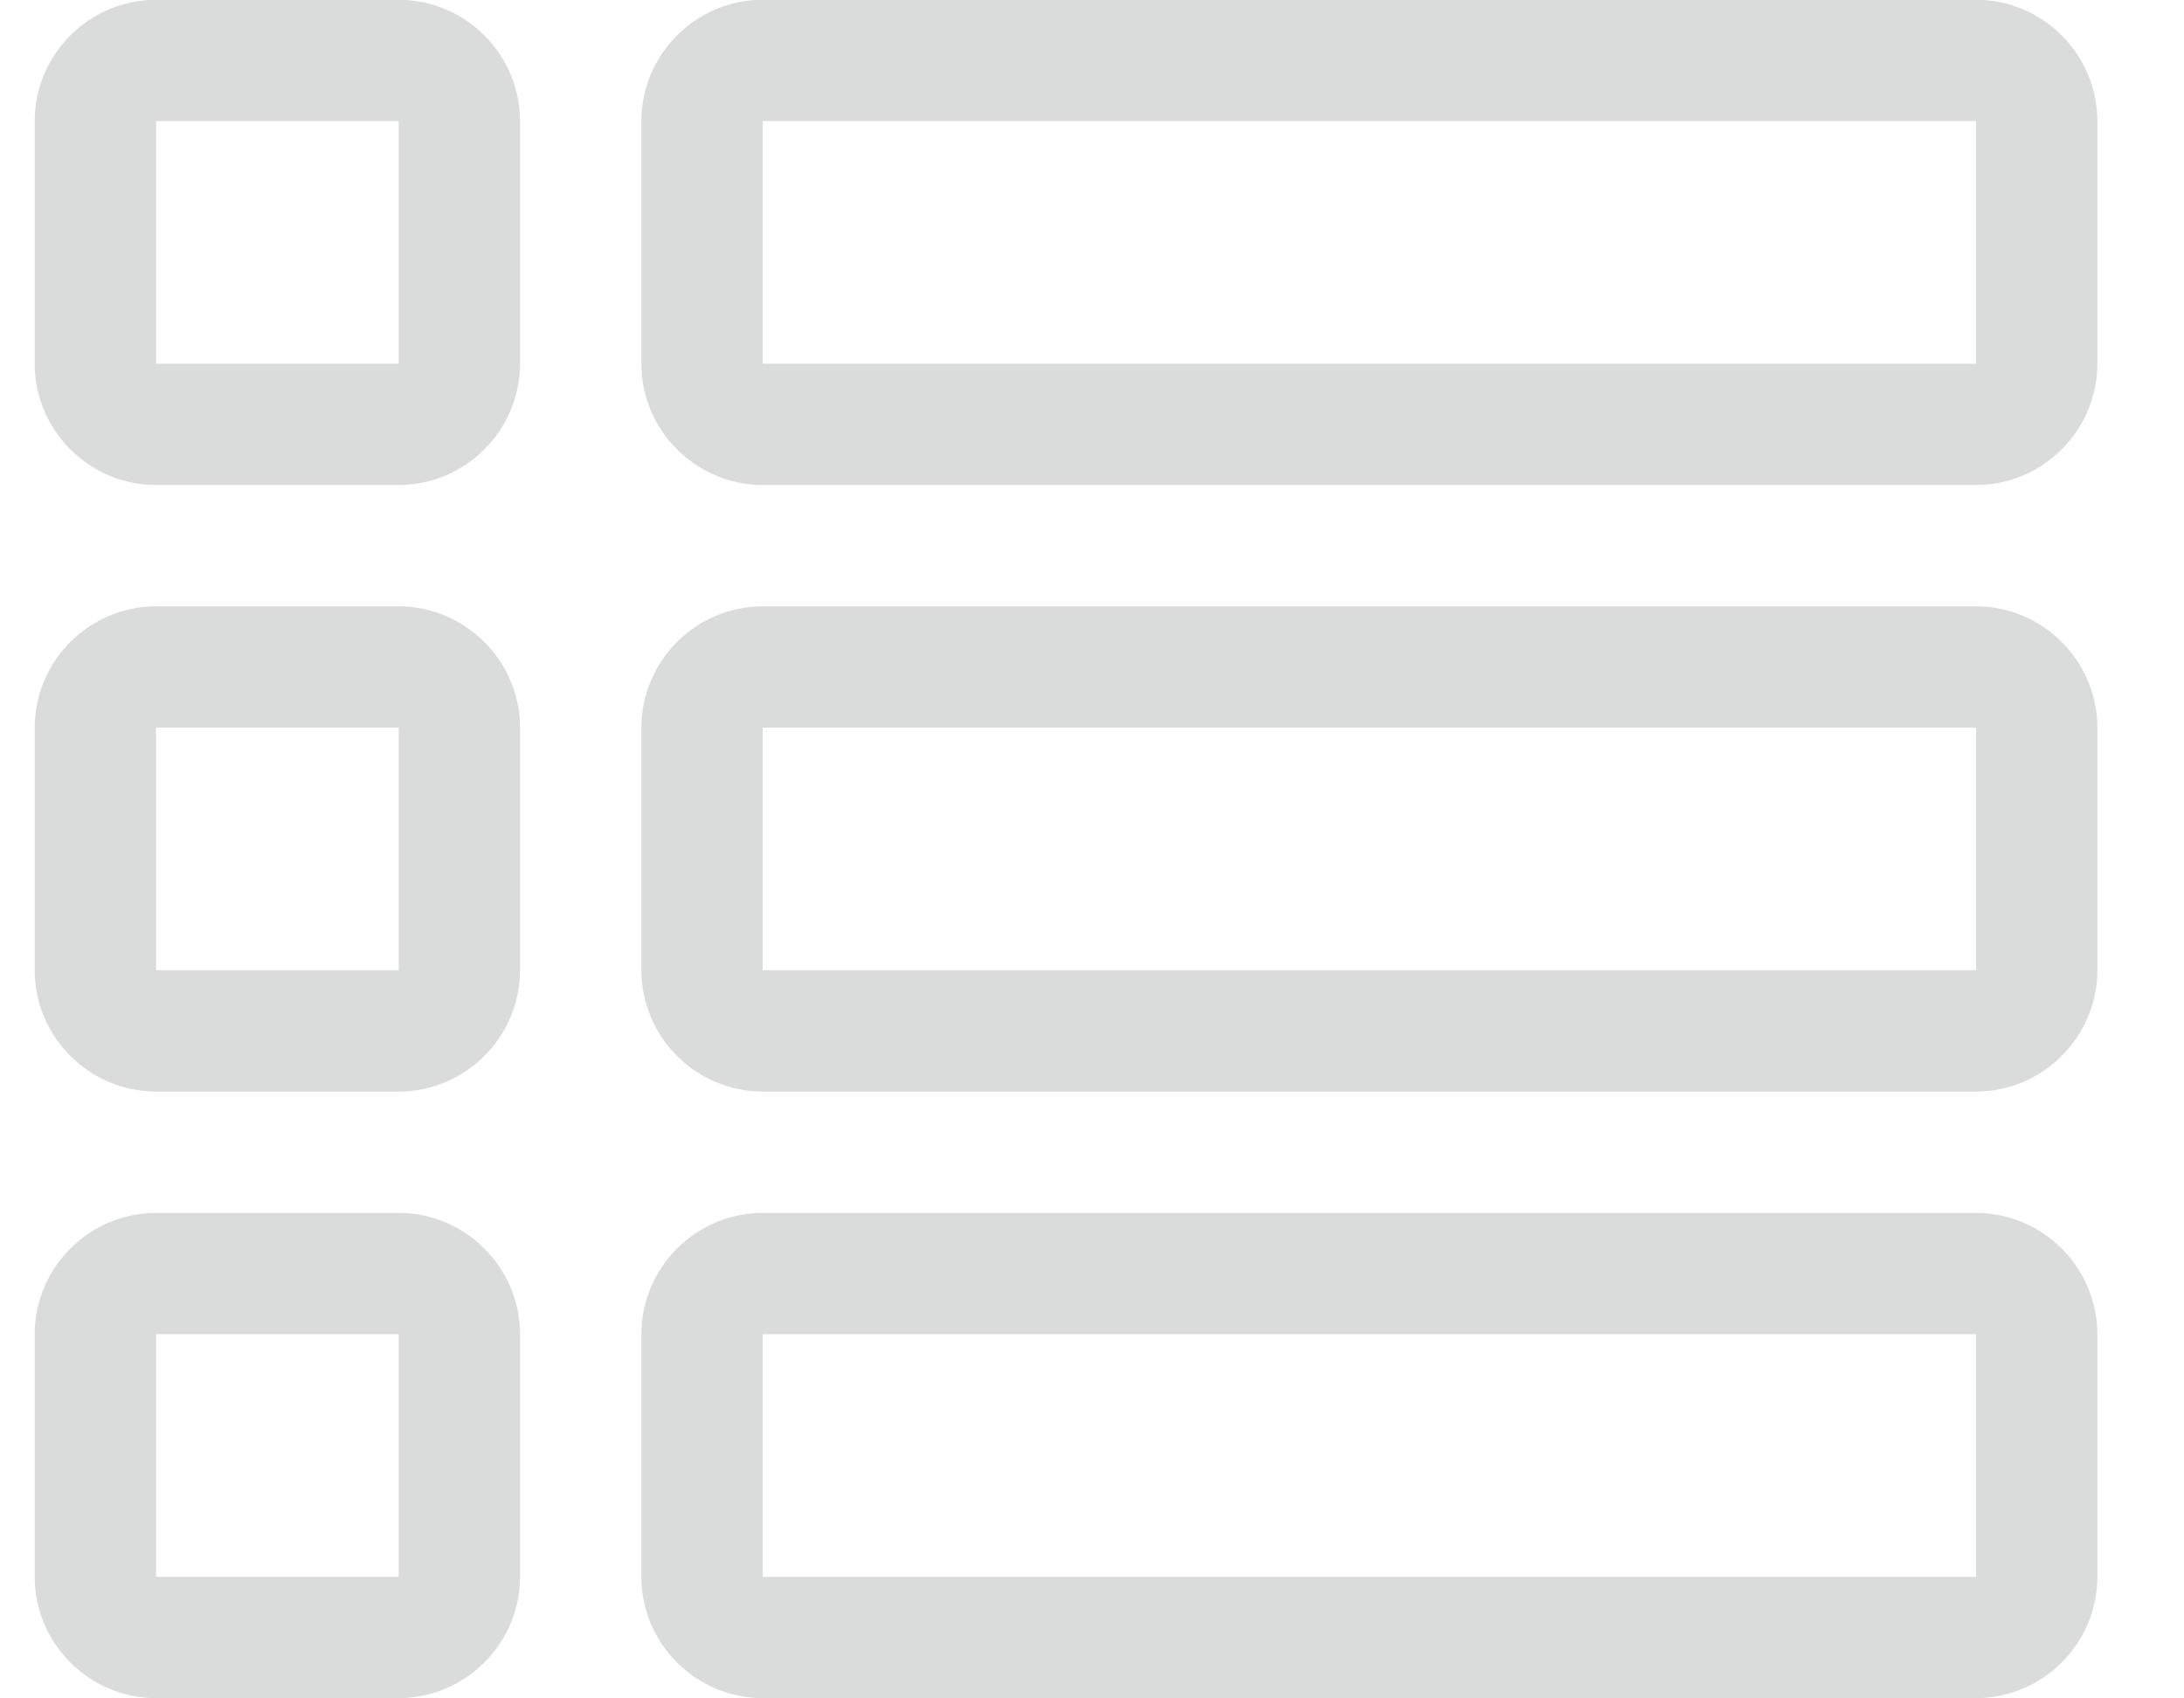 <svg width="18" height="14" viewBox="0 0 18 14" fill="none" xmlns="http://www.w3.org/2000/svg">
<path d="M3.286 8.498H1.286C1.012 8.498 0.786 8.272 0.786 7.998V5.998C0.786 5.724 1.012 5.498 1.286 5.498H3.286C3.559 5.498 3.786 5.724 3.786 5.998V7.998C3.786 8.272 3.559 8.498 3.286 8.498ZM3.286 13.498H1.286C1.012 13.498 0.786 13.272 0.786 12.998V10.998C0.786 10.724 1.012 10.498 1.286 10.498H3.286C3.559 10.498 3.786 10.724 3.786 10.998V12.998C3.786 13.272 3.559 13.498 3.286 13.498ZM3.286 3.498H1.286C1.012 3.498 0.786 3.272 0.786 2.998V0.998C0.786 0.724 1.012 0.498 1.286 0.498H3.286C3.559 0.498 3.786 0.724 3.786 0.998V2.998C3.786 3.272 3.559 3.498 3.286 3.498ZM16.286 8.498H6.286C6.012 8.498 5.786 8.272 5.786 7.998V5.998C5.786 5.724 6.012 5.498 6.286 5.498H16.286C16.559 5.498 16.786 5.724 16.786 5.998V7.998C16.786 8.272 16.559 8.498 16.286 8.498ZM16.286 13.498H6.286C6.012 13.498 5.786 13.272 5.786 12.998V10.998C5.786 10.724 6.012 10.498 6.286 10.498H16.286C16.559 10.498 16.786 10.724 16.786 10.998V12.998C16.786 13.272 16.559 13.498 16.286 13.498ZM5.786 2.998V0.998C5.786 0.724 6.012 0.498 6.286 0.498H16.286C16.559 0.498 16.786 0.724 16.786 0.998V2.998C16.786 3.272 16.559 3.498 16.286 3.498H6.286C6.012 3.498 5.786 3.272 5.786 2.998Z" stroke="#DADCDC"/>
</svg>
